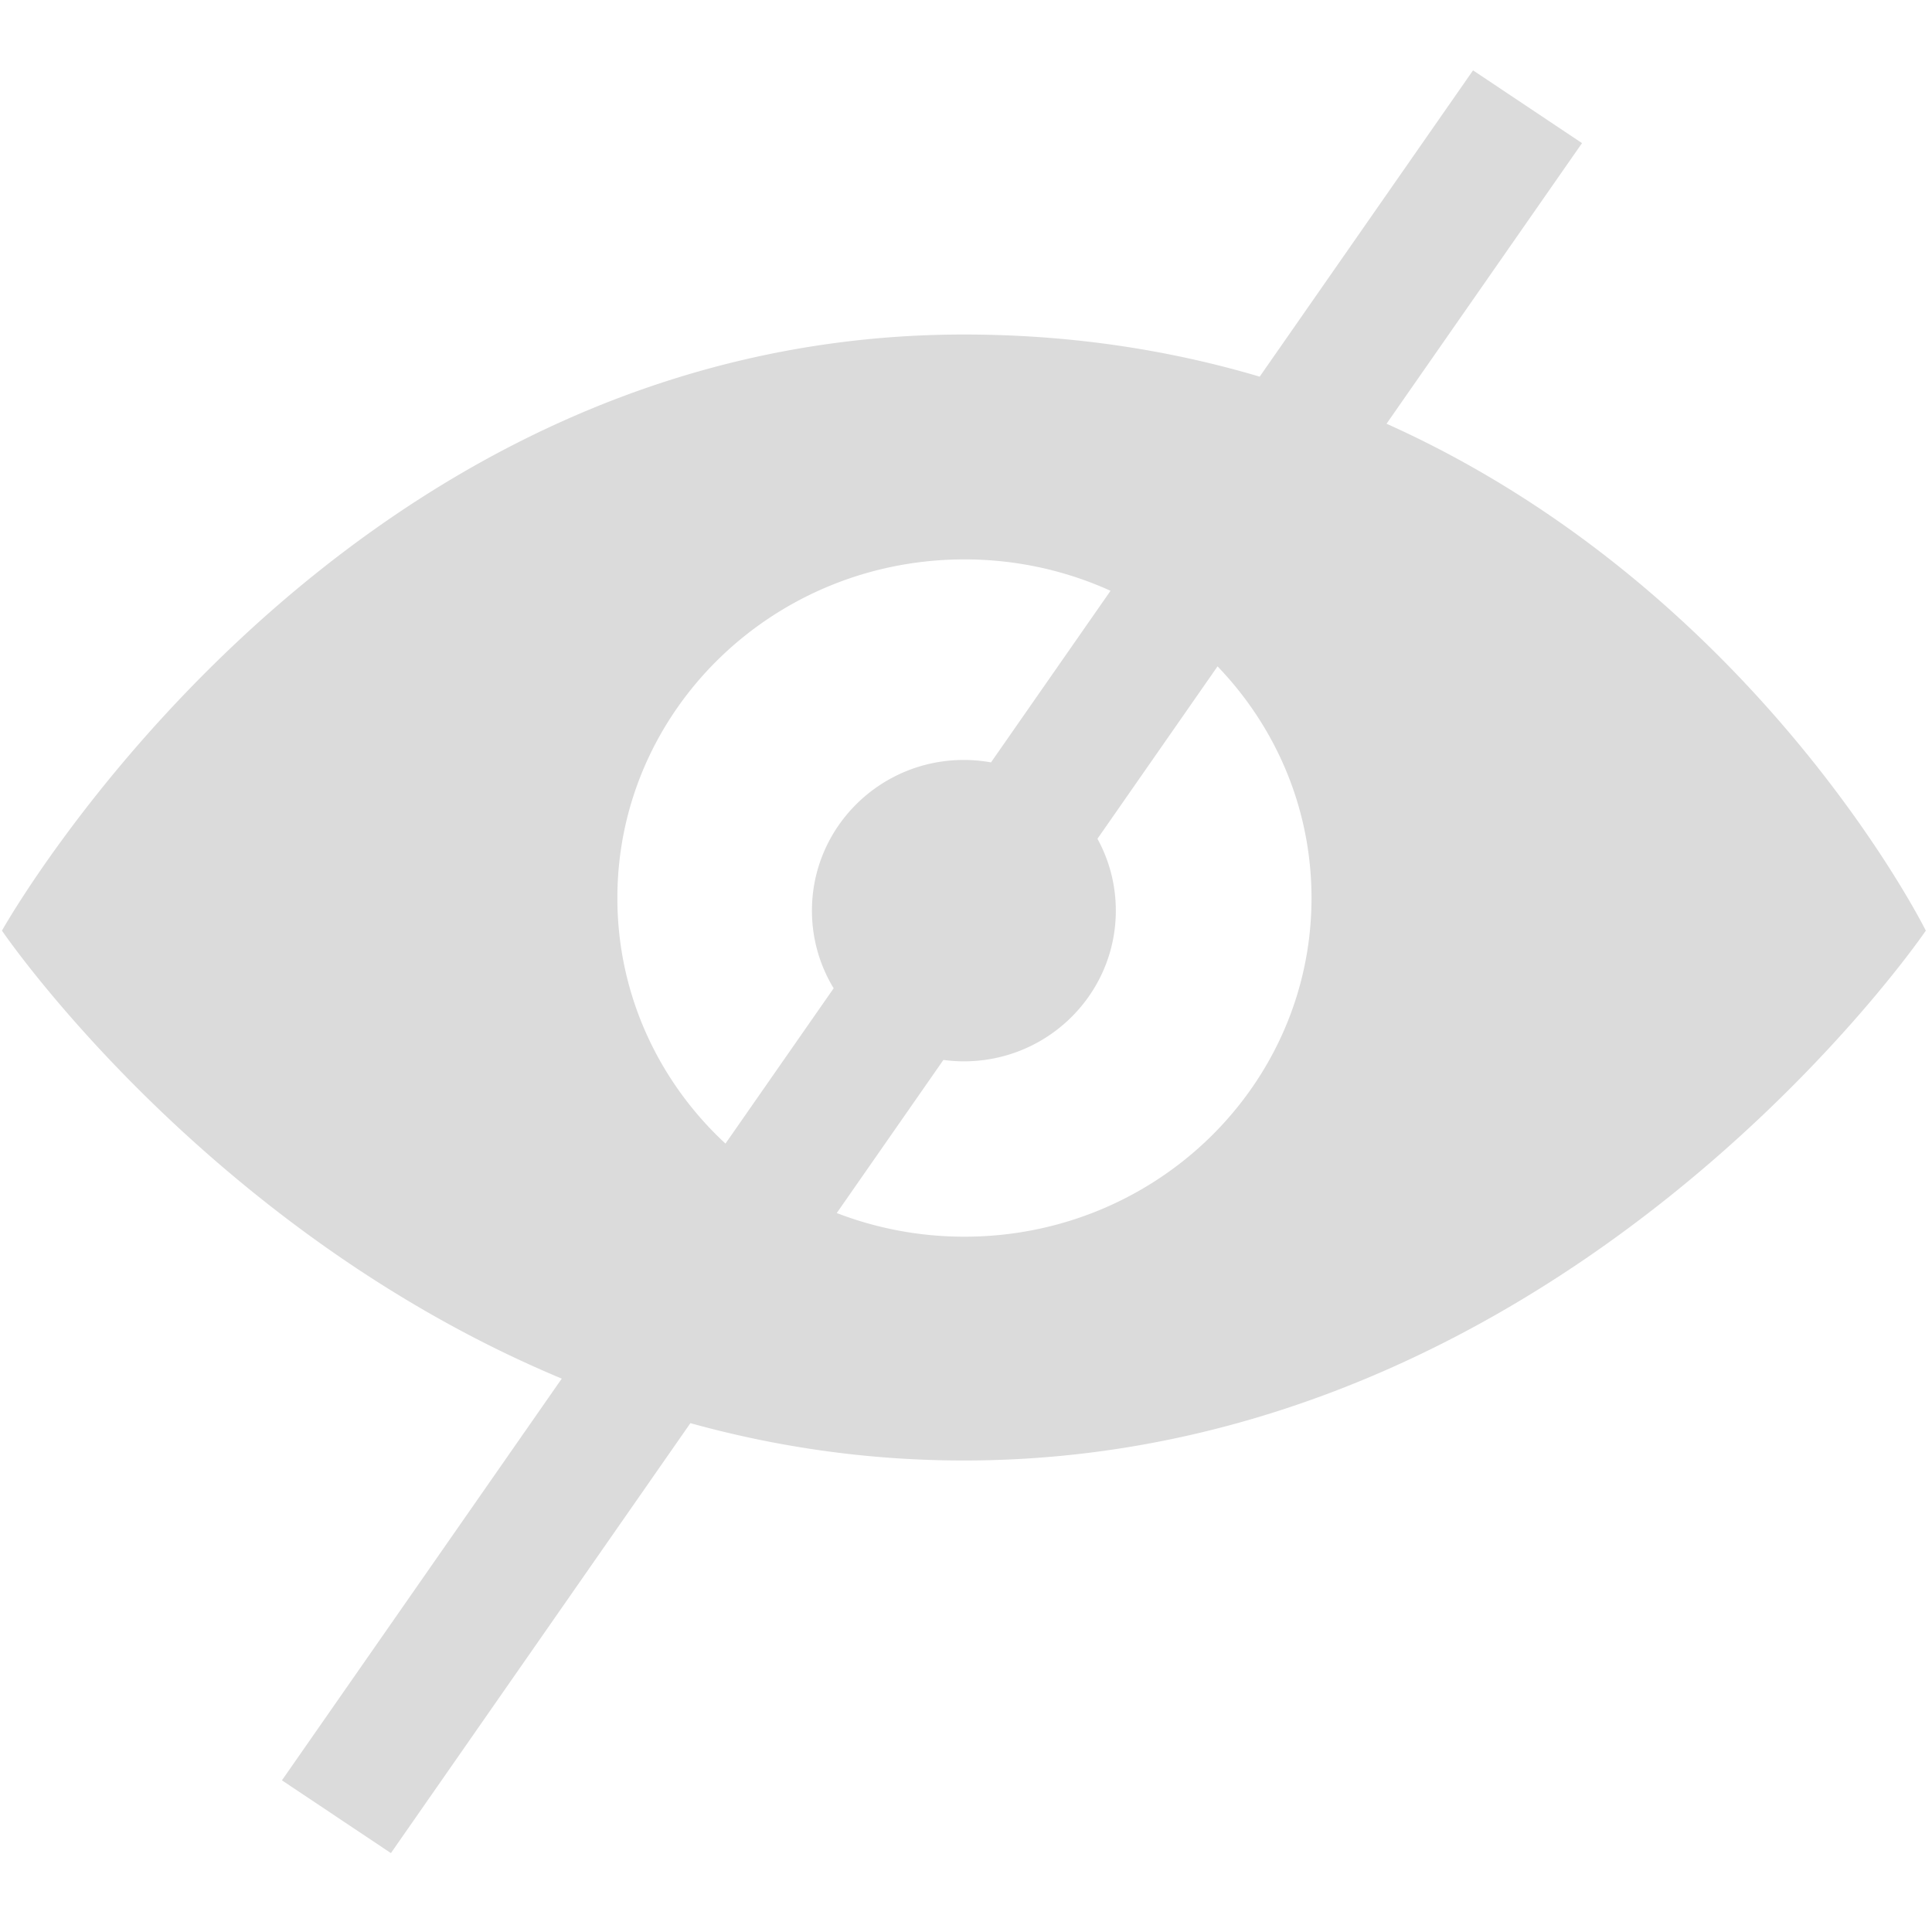 <svg class="icon" viewBox="0 0 1024 1024" xmlns="http://www.w3.org/2000/svg" width="200" height="200"><defs><style/></defs><path d="M734.903 224.584L838.501 75.857l-57.755-38.566L667.66 199.638c-47.193-13.982-99.4-22.336-156.802-22.336-333.173 0-509.824 315.956-509.824 315.956s107.735 158.616 296.712 237.437l-148.312 212.92 57.755 38.568 158.733-227.88c44.755 12.391 93.153 19.794 144.936 19.794 319.11 0 509.867-280.837 509.867-280.837s-89.559-180.543-285.822-268.676zM327.221 475.98c0-99.12 82.36-179.492 183.952-179.492 27.664 0 53.894 5.97 77.432 16.645l-63.352 90.948a81.528 81.528 0 00-14.374-1.293c-44.477 0-80.533 35.764-80.533 79.87a78.992 78.992 0 0011.509 41.153l-57.343 82.322c-35.287-32.704-57.291-78.921-57.291-130.153zm183.952 179.491c-23.896 0-46.726-4.448-67.673-12.54l56.523-81.146c3.552.475 7.172.743 10.856.743 44.478 0 80.532-35.764 80.532-79.87 0-13.794-3.527-26.772-9.735-38.096l63.649-91.375c30.88 32.106 49.802 75.293 49.802 122.792-.003 99.125-82.362 179.492-183.954 179.492z" fill="#dbdbdb"/></svg>